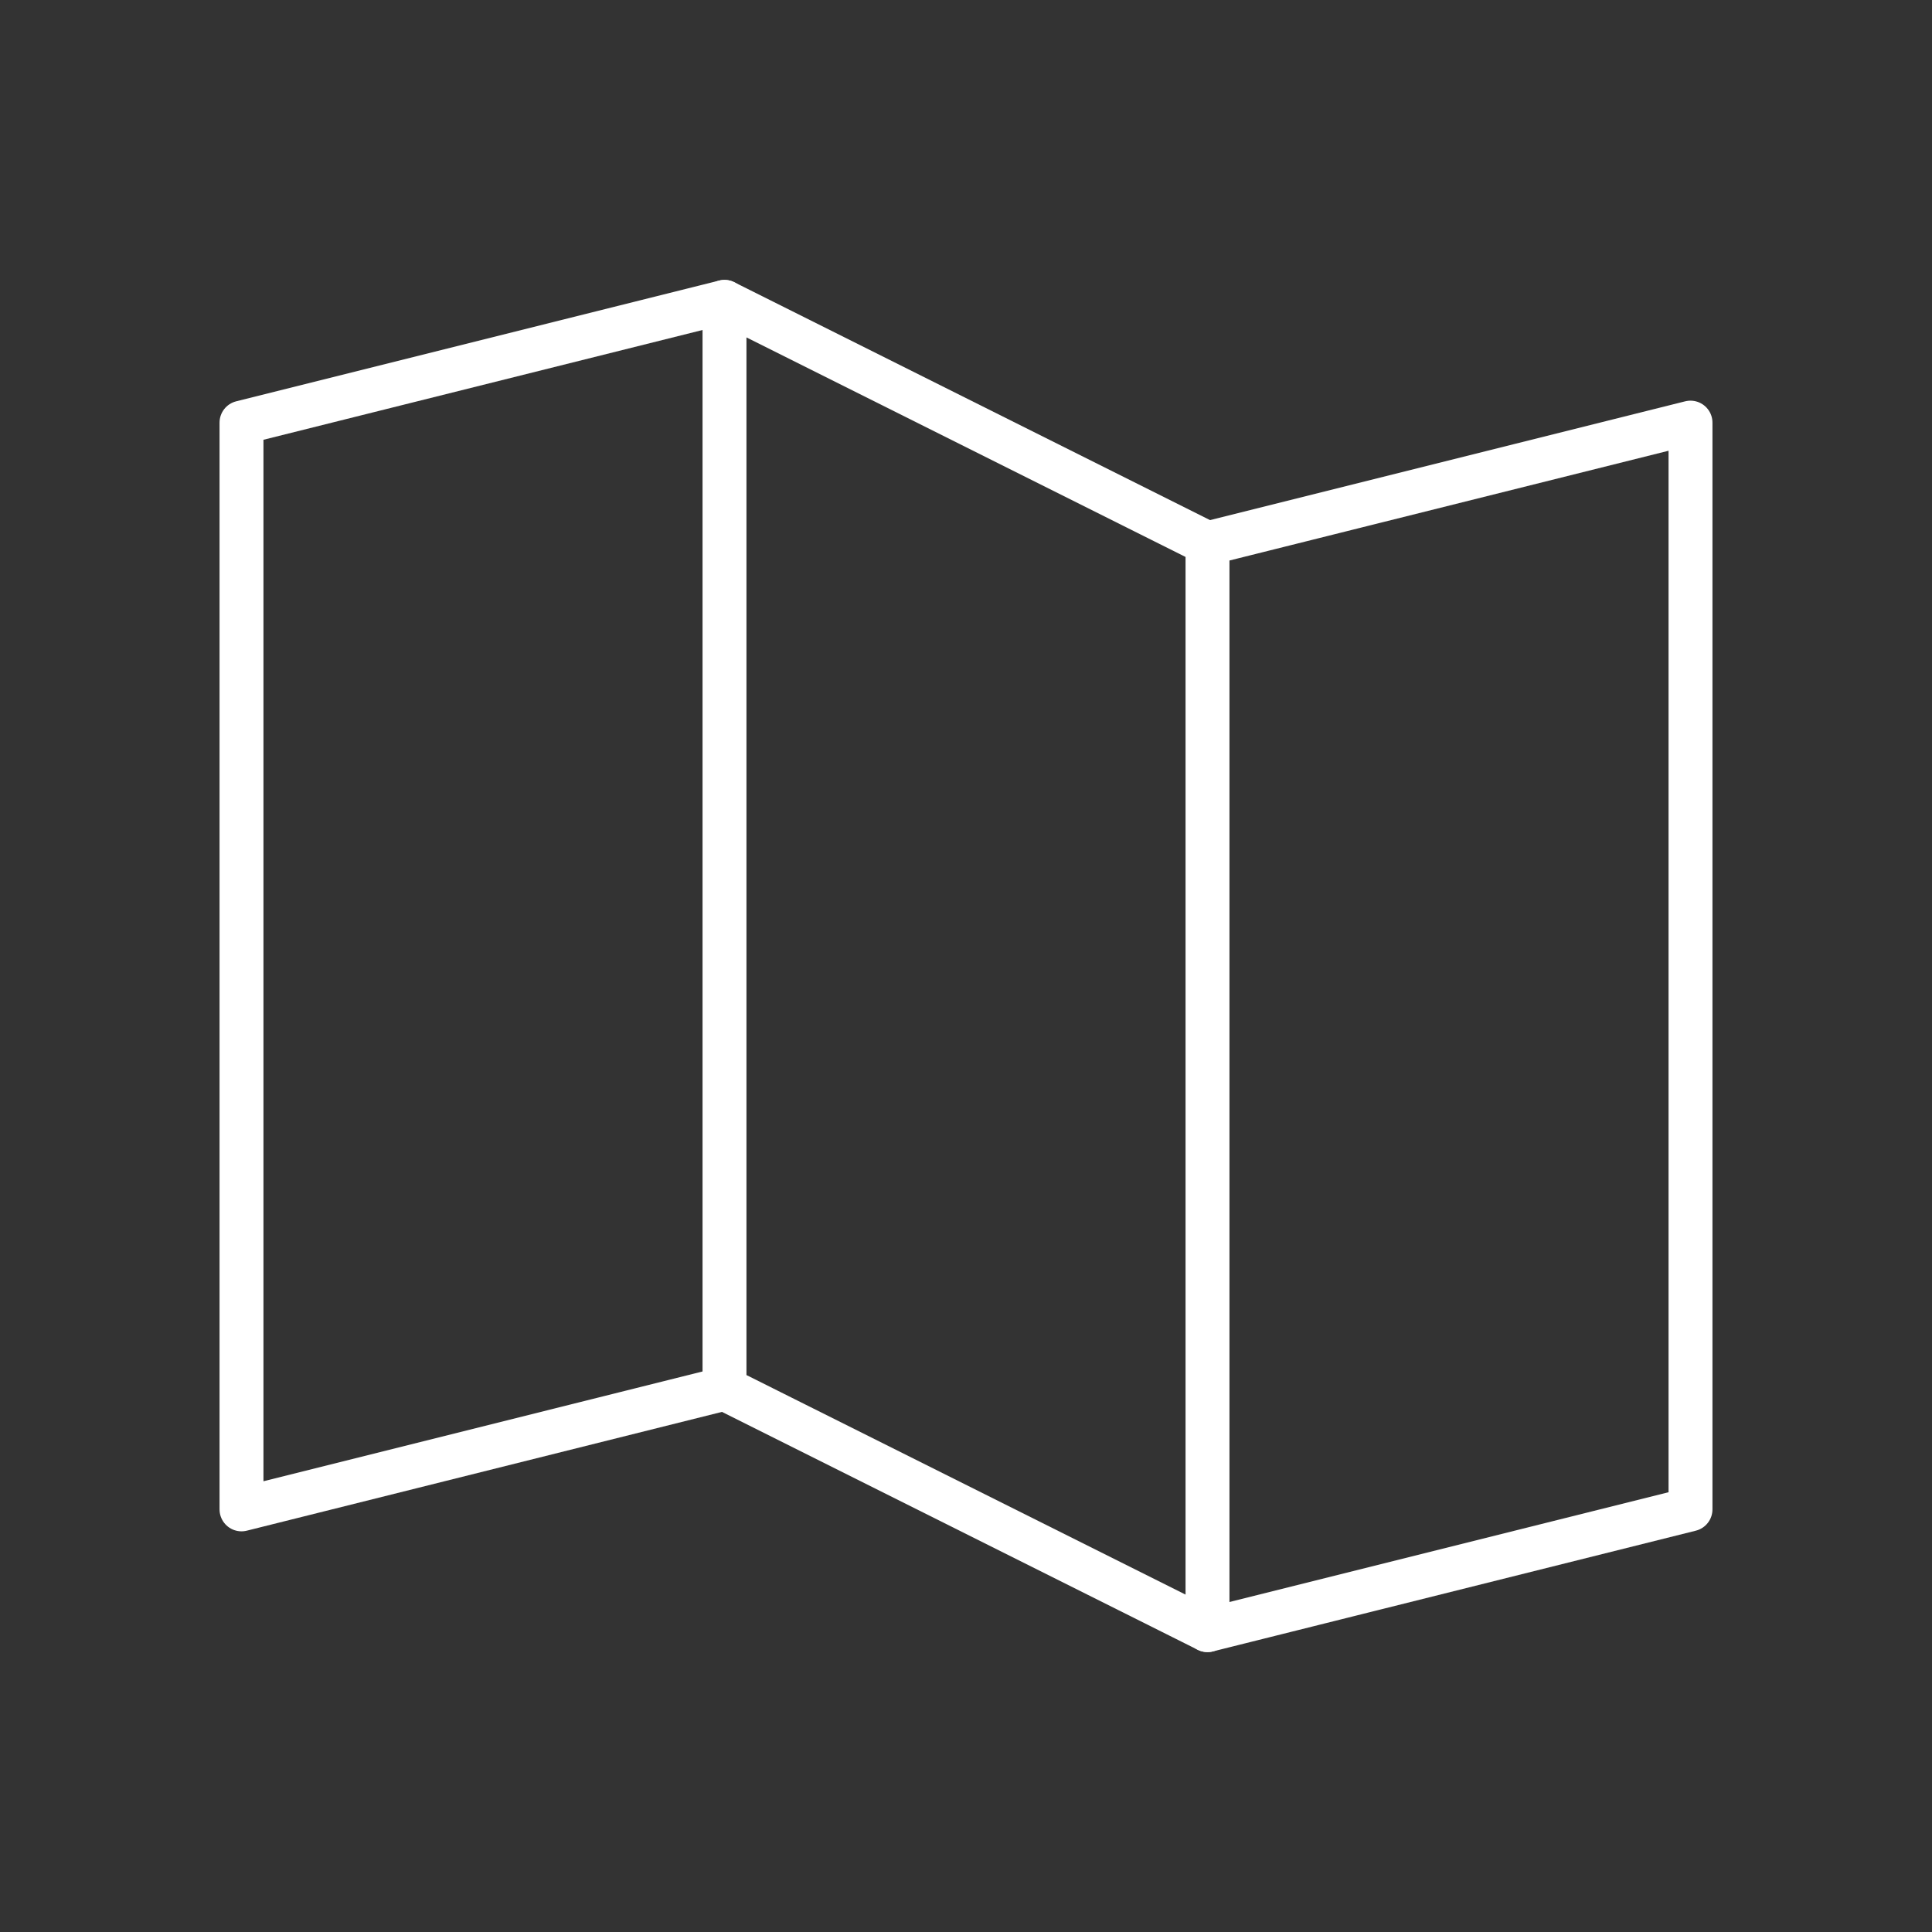 <svg width="44" height="44" viewBox="0 0 44 44" fill="none" xmlns="http://www.w3.org/2000/svg">
<rect x="0" y="0" width="44" height="44" fill="#333333" stroke="none"/>
<path d="M16.5 31.625L5.5 34.375V9.625L16.5 6.875" stroke="white" stroke-linecap="round" stroke-linejoin="round"/>
<path d="M27.5 37.125L16.5 31.625V6.875L27.5 12.375V37.125Z" stroke="white" stroke-linecap="round" stroke-linejoin="round"/>
<path d="M27.5 12.375L38.5 9.625V34.375L27.5 37.125" stroke="white" stroke-linecap="round" stroke-linejoin="round"/>
</svg>
